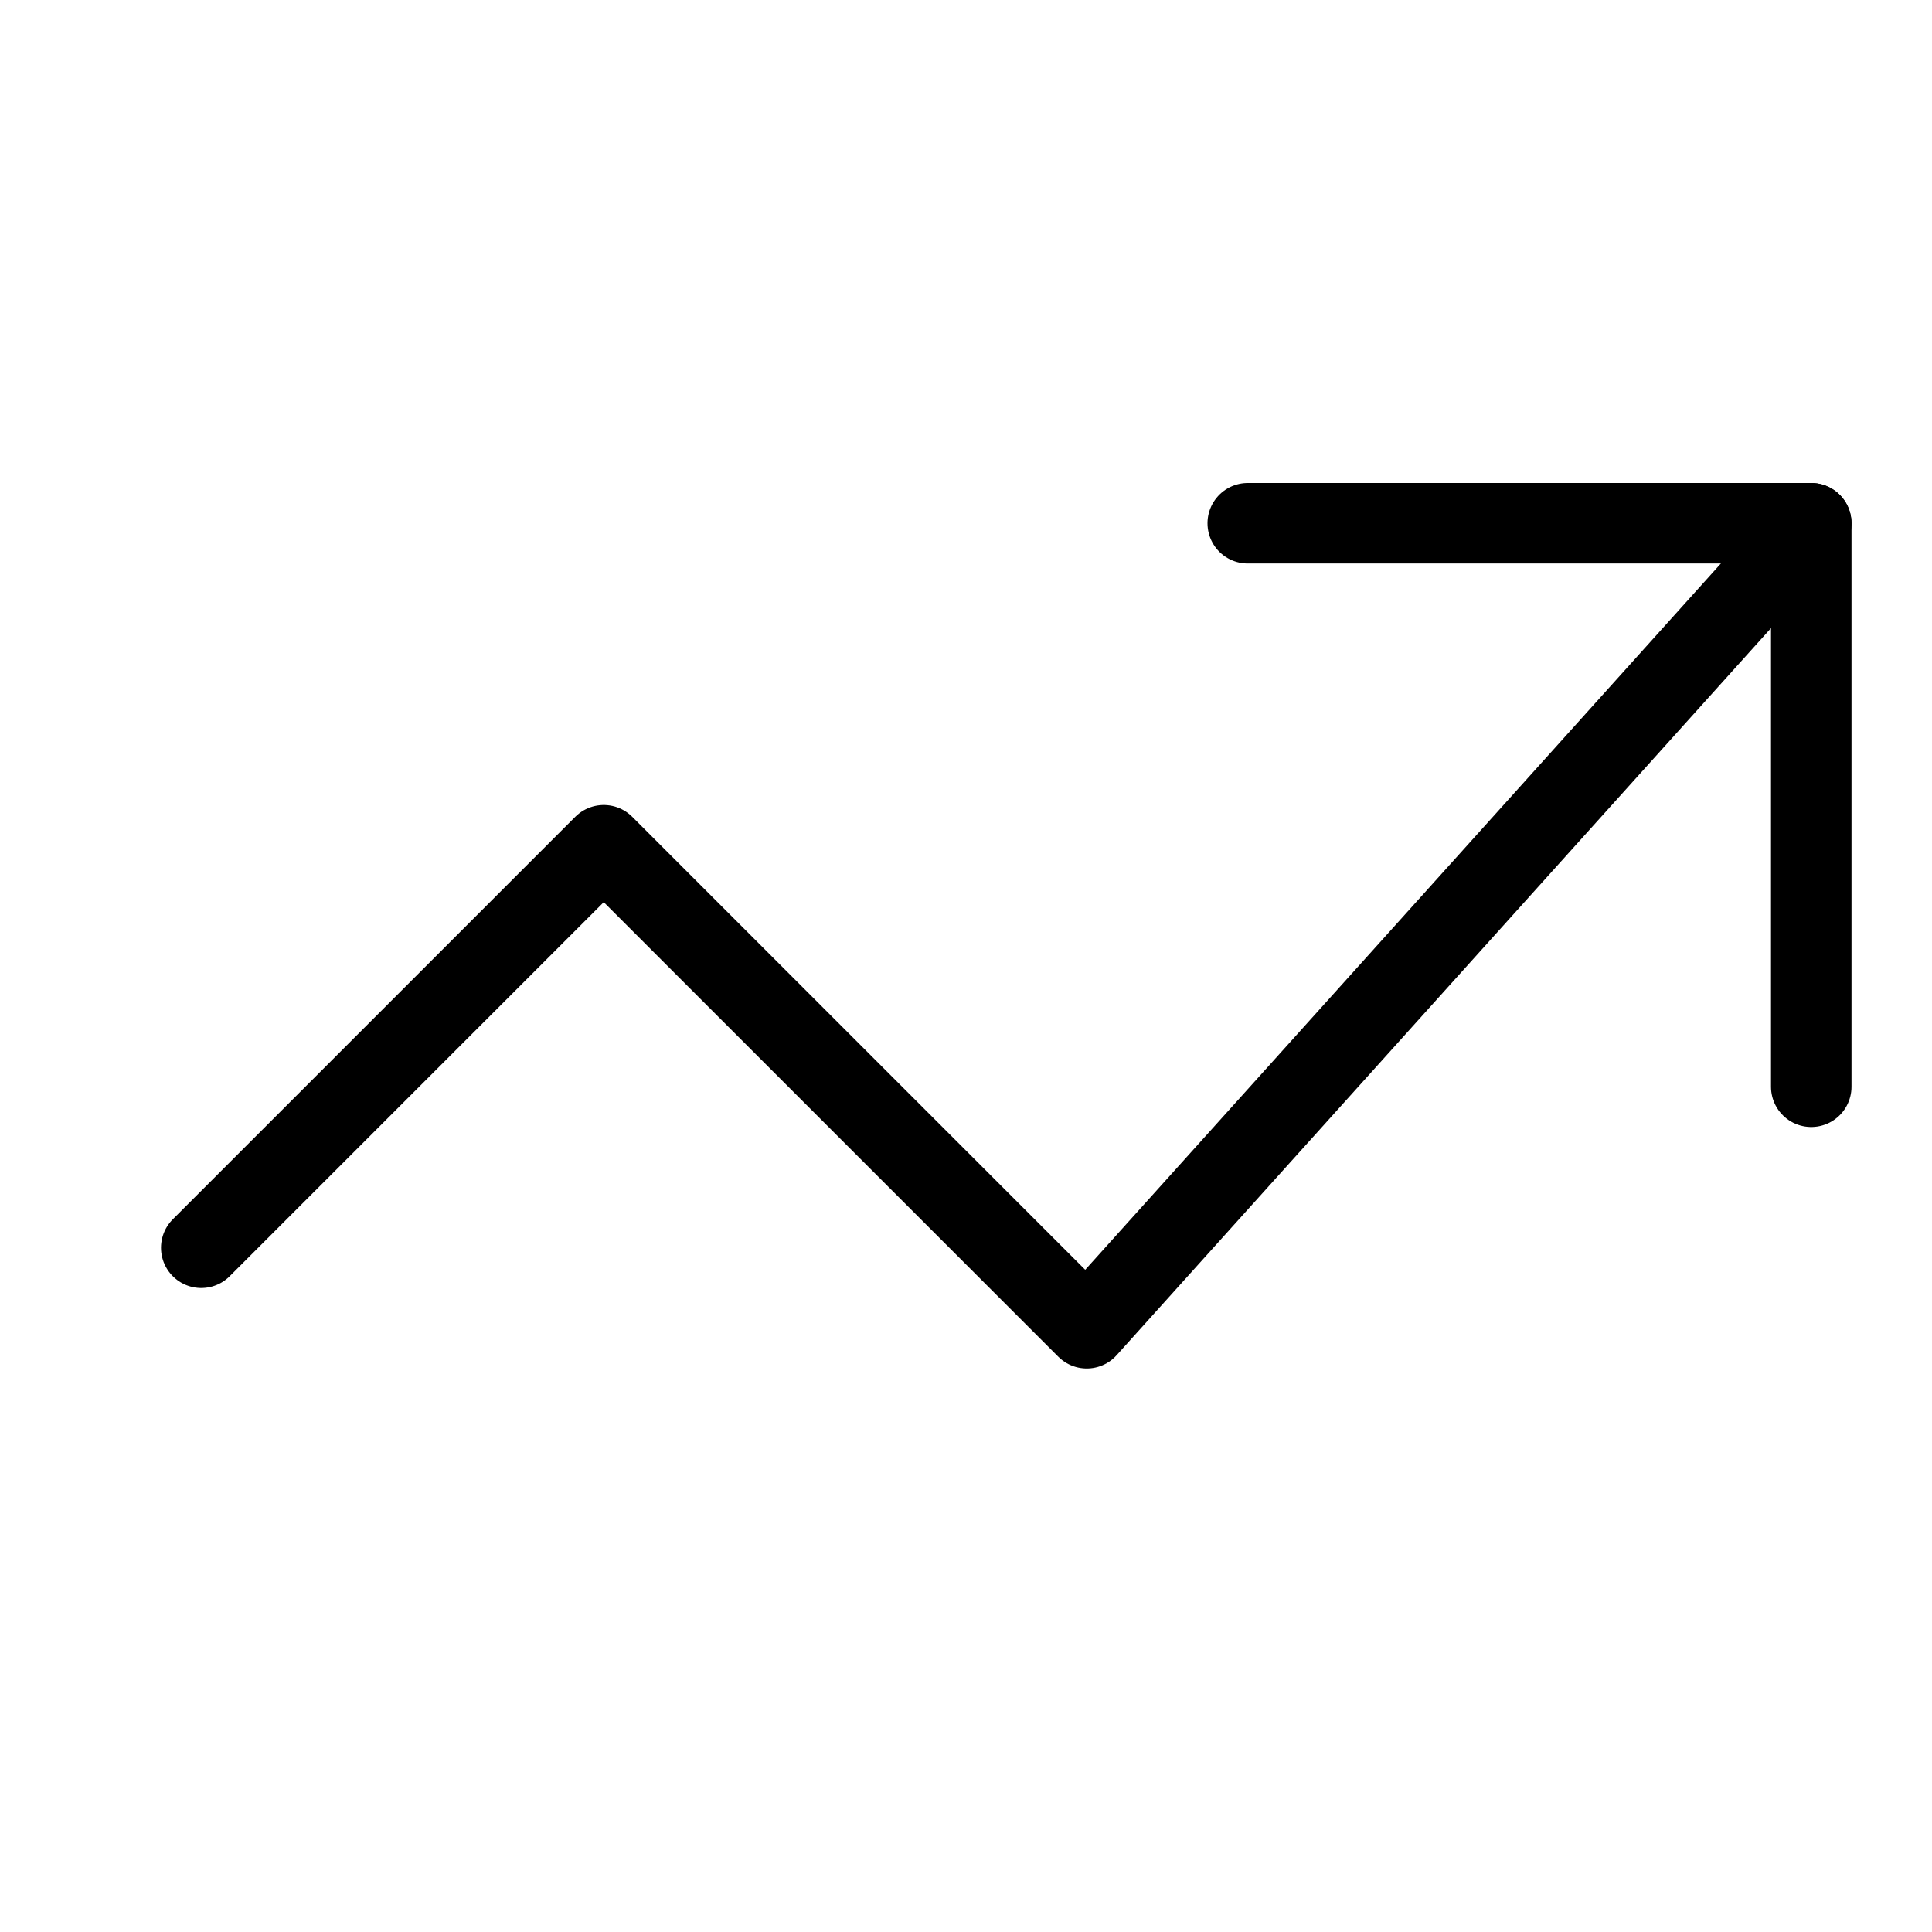<svg xmlns="http://www.w3.org/2000/svg" width="24" height="24" fill="none" viewBox="0 0 24 24"><path stroke="currentColor" fill="none" stroke-linecap="round" stroke-linejoin="round" d="m22.5 6.5-9 10-6-6-5 5"/><path stroke="currentColor" fill="none" stroke-linecap="round" stroke-linejoin="round" d="M15.5 6.5h7v7"/></svg>